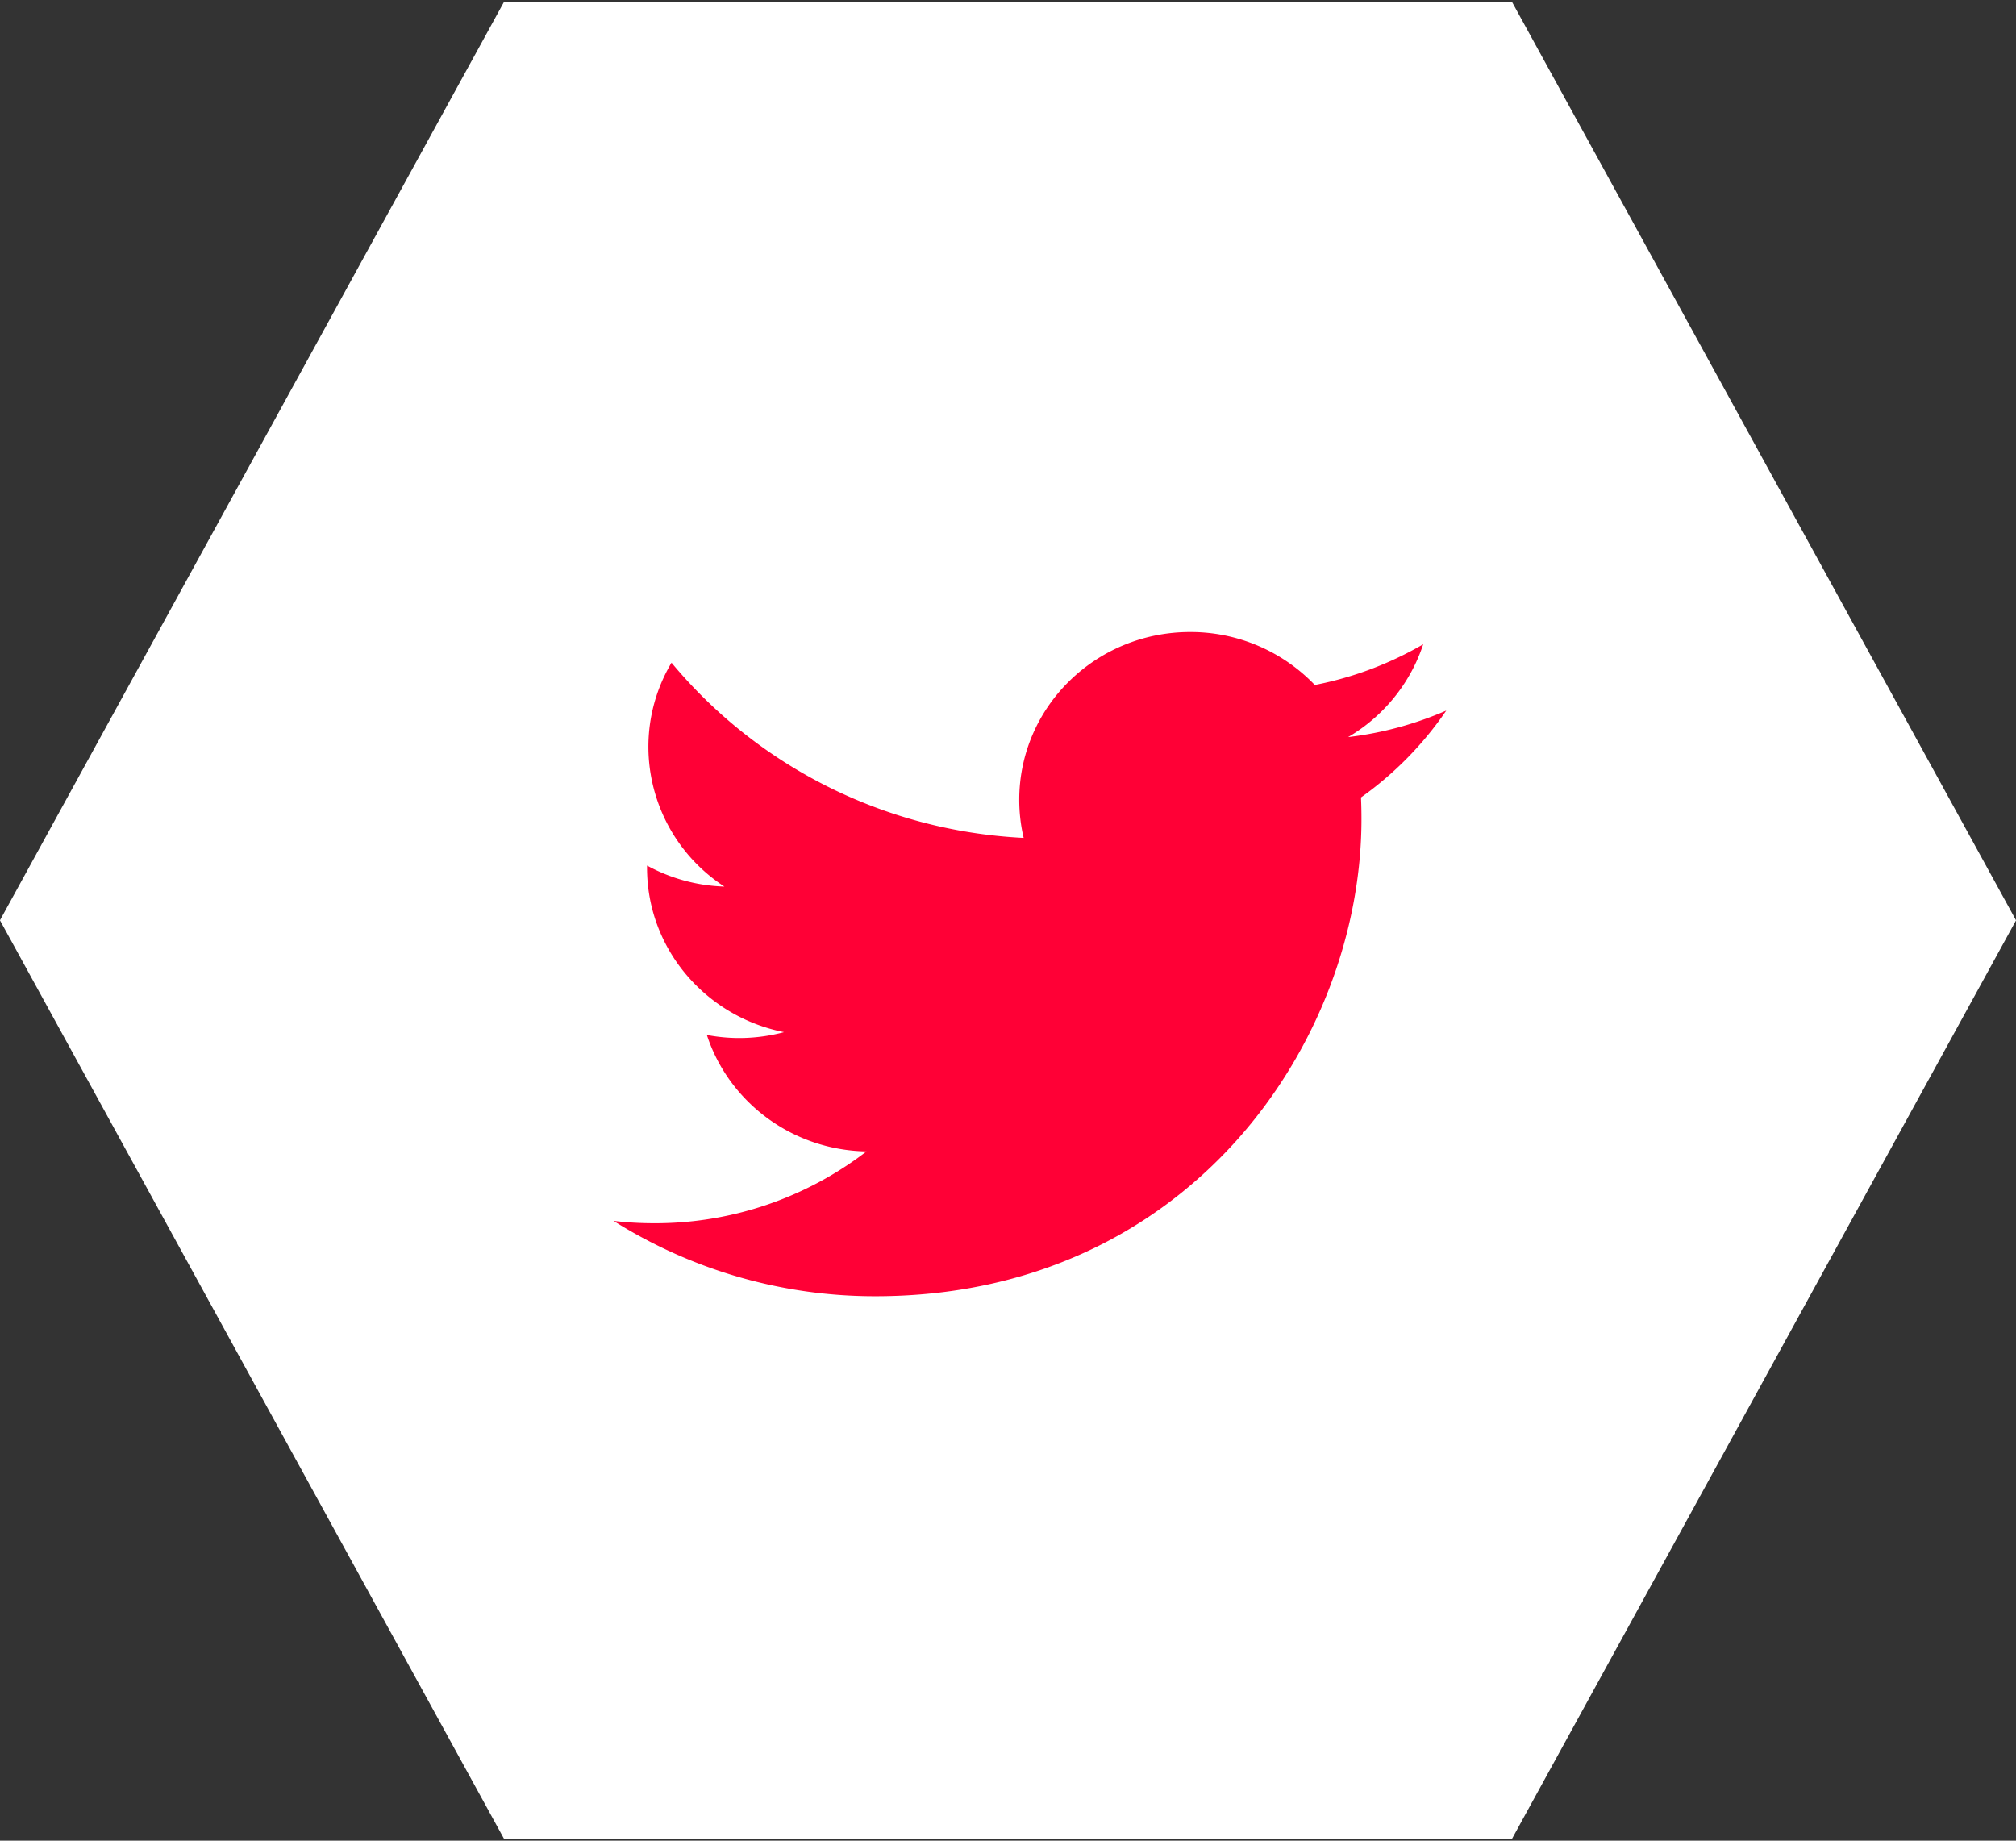 <svg width="46" height="42" xmlns="http://www.w3.org/2000/svg" xmlns:xlink="http://www.w3.org/1999/xlink" xmlns:svgjs="http://svgjs.com/svgjs" viewBox="227 4972 46 42"><rect x="227" y="4972" width="46" height="42" fill="#333333" stroke="none"/><svg width="46" height="42" xmlns="http://www.w3.org/2000/svg" xmlns:xlink="http://www.w3.org/1999/xlink" xmlns:svgjs="http://svgjs.com/svgjs" viewBox="0 0.044 46 41.912" fill="#fff" x="227" y="4972"><svg xmlns="http://www.w3.org/2000/svg" xmlns:xlink="http://www.w3.org/1999/xlink" width="46" height="42" viewBox="1.002 1.997 44.997 40.998"><path paint-order="stroke fill markers" fill-rule="evenodd" d="M12.251 42.995l-11.25-20.5 11.25-20.498H34.75L46 22.496l-11.25 20.5H12.251z"/></svg></svg><svg width="19" height="16" xmlns="http://www.w3.org/2000/svg" xmlns:xlink="http://www.w3.org/1999/xlink" xmlns:svgjs="http://svgjs.com/svgjs" viewBox="0 0.422 19 15.157" fill="#ff0036" x="241" y="4986"><svg xmlns="http://www.w3.org/2000/svg" width="19" height="16" viewBox="1.01 1.86 17.716 14.133"><path paint-order="stroke fill markers" fill-rule="evenodd" d="M18.726 3.532a7.393 7.393 0 01-2.088.564 3.599 3.599 0 001.598-1.975 7.393 7.393 0 01-2.307.866 3.657 3.657 0 00-2.653-1.127c-2.008 0-3.635 1.597-3.635 3.57 0 .276.032.55.094.811-3.02-.15-5.7-1.569-7.492-3.728a3.5 3.5 0 00-.492 1.794 3.55 3.55 0 001.617 2.969 3.656 3.656 0 01-1.646-.447v.046c0 1.729 1.252 3.17 2.915 3.498a3.688 3.688 0 01-1.642.06c.463 1.419 1.805 2.45 3.396 2.478a7.372 7.372 0 01-4.514 1.528c-.294 0-.583-.016-.867-.05a10.427 10.427 0 005.571 1.603c6.686 0 10.341-5.437 10.341-10.15 0-.156-.003-.31-.01-.462a7.333 7.333 0 001.814-1.848z"/></svg></svg></svg>